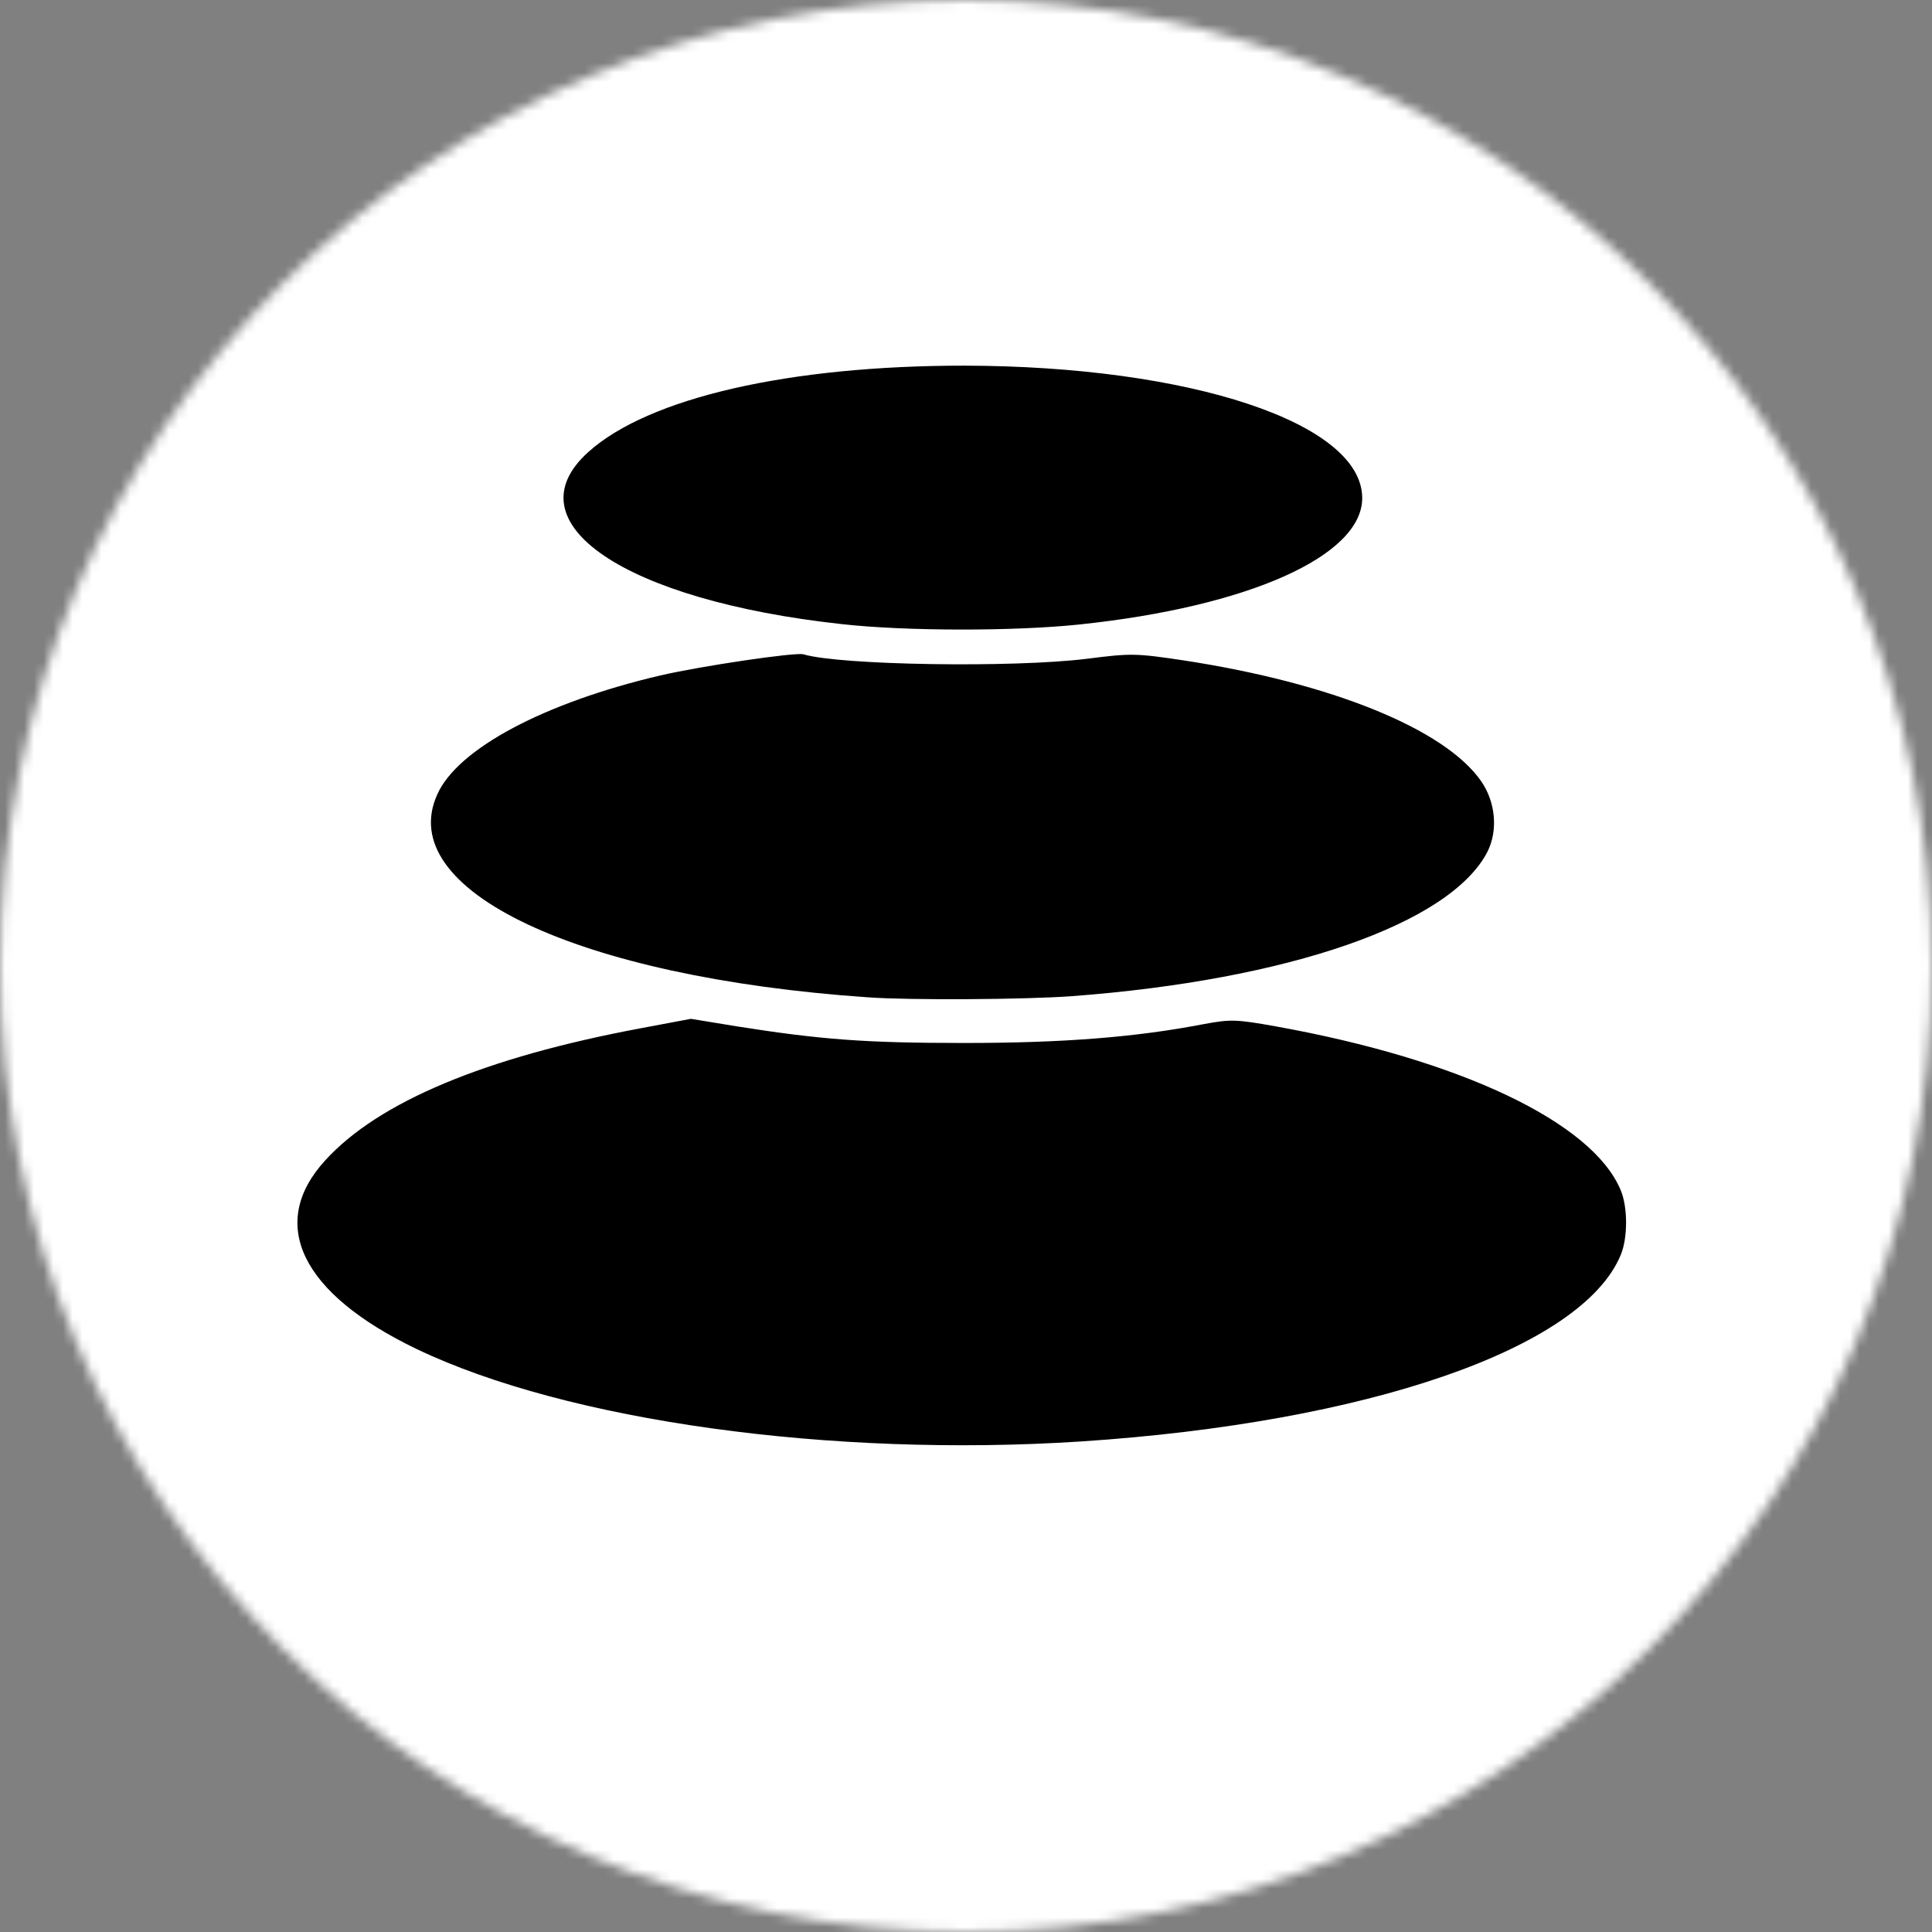 <svg width="200" height="200" viewBox="0 0 200 200" fill="none" xmlns="http://www.w3.org/2000/svg">
<rect x="0" y="0" width="200" height="200" fill="#808080" stroke="none"/>
<mask id="mask0_1678_825" style="mask-type:alpha" maskUnits="userSpaceOnUse" x="0" y="0" width="200" height="200">
<circle cx="100" cy="100" r="100" fill="#D9D9D9"/>
</mask>
<g mask="url(#mask0_1678_825)">
<path d="M85.351 150.352C56.327 148.438 33.398 140.195 30.116 130.508C29.57 128.867 29.57 124.492 30.077 122.578C30.585 120.742 33.827 117.188 36.835 115.156C43.124 110.898 55.273 106.797 67.421 104.844C71.64 104.18 71.796 104.18 77.148 105C86.562 106.484 90.155 106.758 99.609 106.758C109.062 106.797 113.085 106.484 122.382 105L127.734 104.141L132.734 105.039C151.991 108.359 165.976 114.922 168.944 122.031C169.726 123.867 169.726 129.258 168.944 131.094C165.429 139.531 147.03 146.875 122.655 149.57C112.304 150.742 96.171 151.055 85.351 150.352Z" fill="black"/>
<path d="M88.67 104.414C65.272 102.812 47.811 96.875 44.139 89.296C43.123 87.148 43.084 83.242 44.1 81.054C46.873 74.882 60.077 69.336 77.381 66.953C81.561 66.406 82.772 66.367 85.194 66.757C90.545 67.656 104.491 67.773 111.483 66.992C117.694 66.328 117.811 66.328 123.28 67.148C139.061 69.57 150.701 74.257 154.53 79.726C155.506 81.171 155.662 81.796 155.78 84.57C155.897 87.187 155.78 88.046 155.155 89.336C151.326 96.796 134.569 102.617 112.108 104.297C107.342 104.648 93.006 104.726 88.67 104.414Z" fill="black"/>
<path d="M85.976 65.781C71.054 64.18 60.039 59.922 57.773 54.922C56.914 53.008 56.835 50.078 57.578 48.32C59.648 43.359 70.39 39.063 85.195 37.305C92.226 36.445 106.992 36.445 113.984 37.266C128.593 39.023 138.32 42.656 141.289 47.578C142.46 49.492 142.539 53.516 141.445 55.313C138.398 60.313 127.695 64.258 112.89 65.82C106.093 66.523 92.695 66.523 85.976 65.781Z" fill="black"/>
<path d="M0 100V0H100H200V100V200H100H0V100ZM111.914 149.219C141.562 147.266 163.75 139.609 167.773 129.922C168.516 128.164 168.516 124.961 167.773 123.203C164.844 116.172 151.172 109.688 132.07 106.25C127.93 105.508 127.383 105.508 124.609 106.016C117.539 107.383 110 107.969 99.805 107.969C89.531 107.969 84.961 107.617 76.289 106.25L71.523 105.469L66.328 106.445C50.234 109.453 39.18 114.062 33.672 120.117C27.656 126.68 31.172 133.906 43.125 139.648C58.711 147.109 86.055 150.898 111.914 149.219ZM110.938 103.125C133.398 101.445 150.156 95.625 153.984 88.164C155.078 85.977 154.844 83.047 153.32 80.859C149.57 75.469 137.852 70.703 122.5 68.359C117.539 67.617 117.07 67.617 112.461 68.203C104.805 69.141 86.992 68.867 83.164 67.734C82.344 67.5 72.578 68.945 68.359 69.922C56.367 72.734 47.383 77.5 45.273 82.227C40.742 92.148 59.805 101.172 89.844 103.242C94.141 103.555 106.133 103.477 110.938 103.125ZM111.719 64.648C129.258 62.812 141.016 57.539 141.016 51.562C141.016 43.789 123.203 37.891 99.805 37.852C81.68 37.852 67.148 41.172 60.898 46.797C52.773 54.102 64.609 62.148 87.148 64.609C93.789 65.352 105.039 65.352 111.719 64.648Z" fill="white"/>
</g>
</svg>
